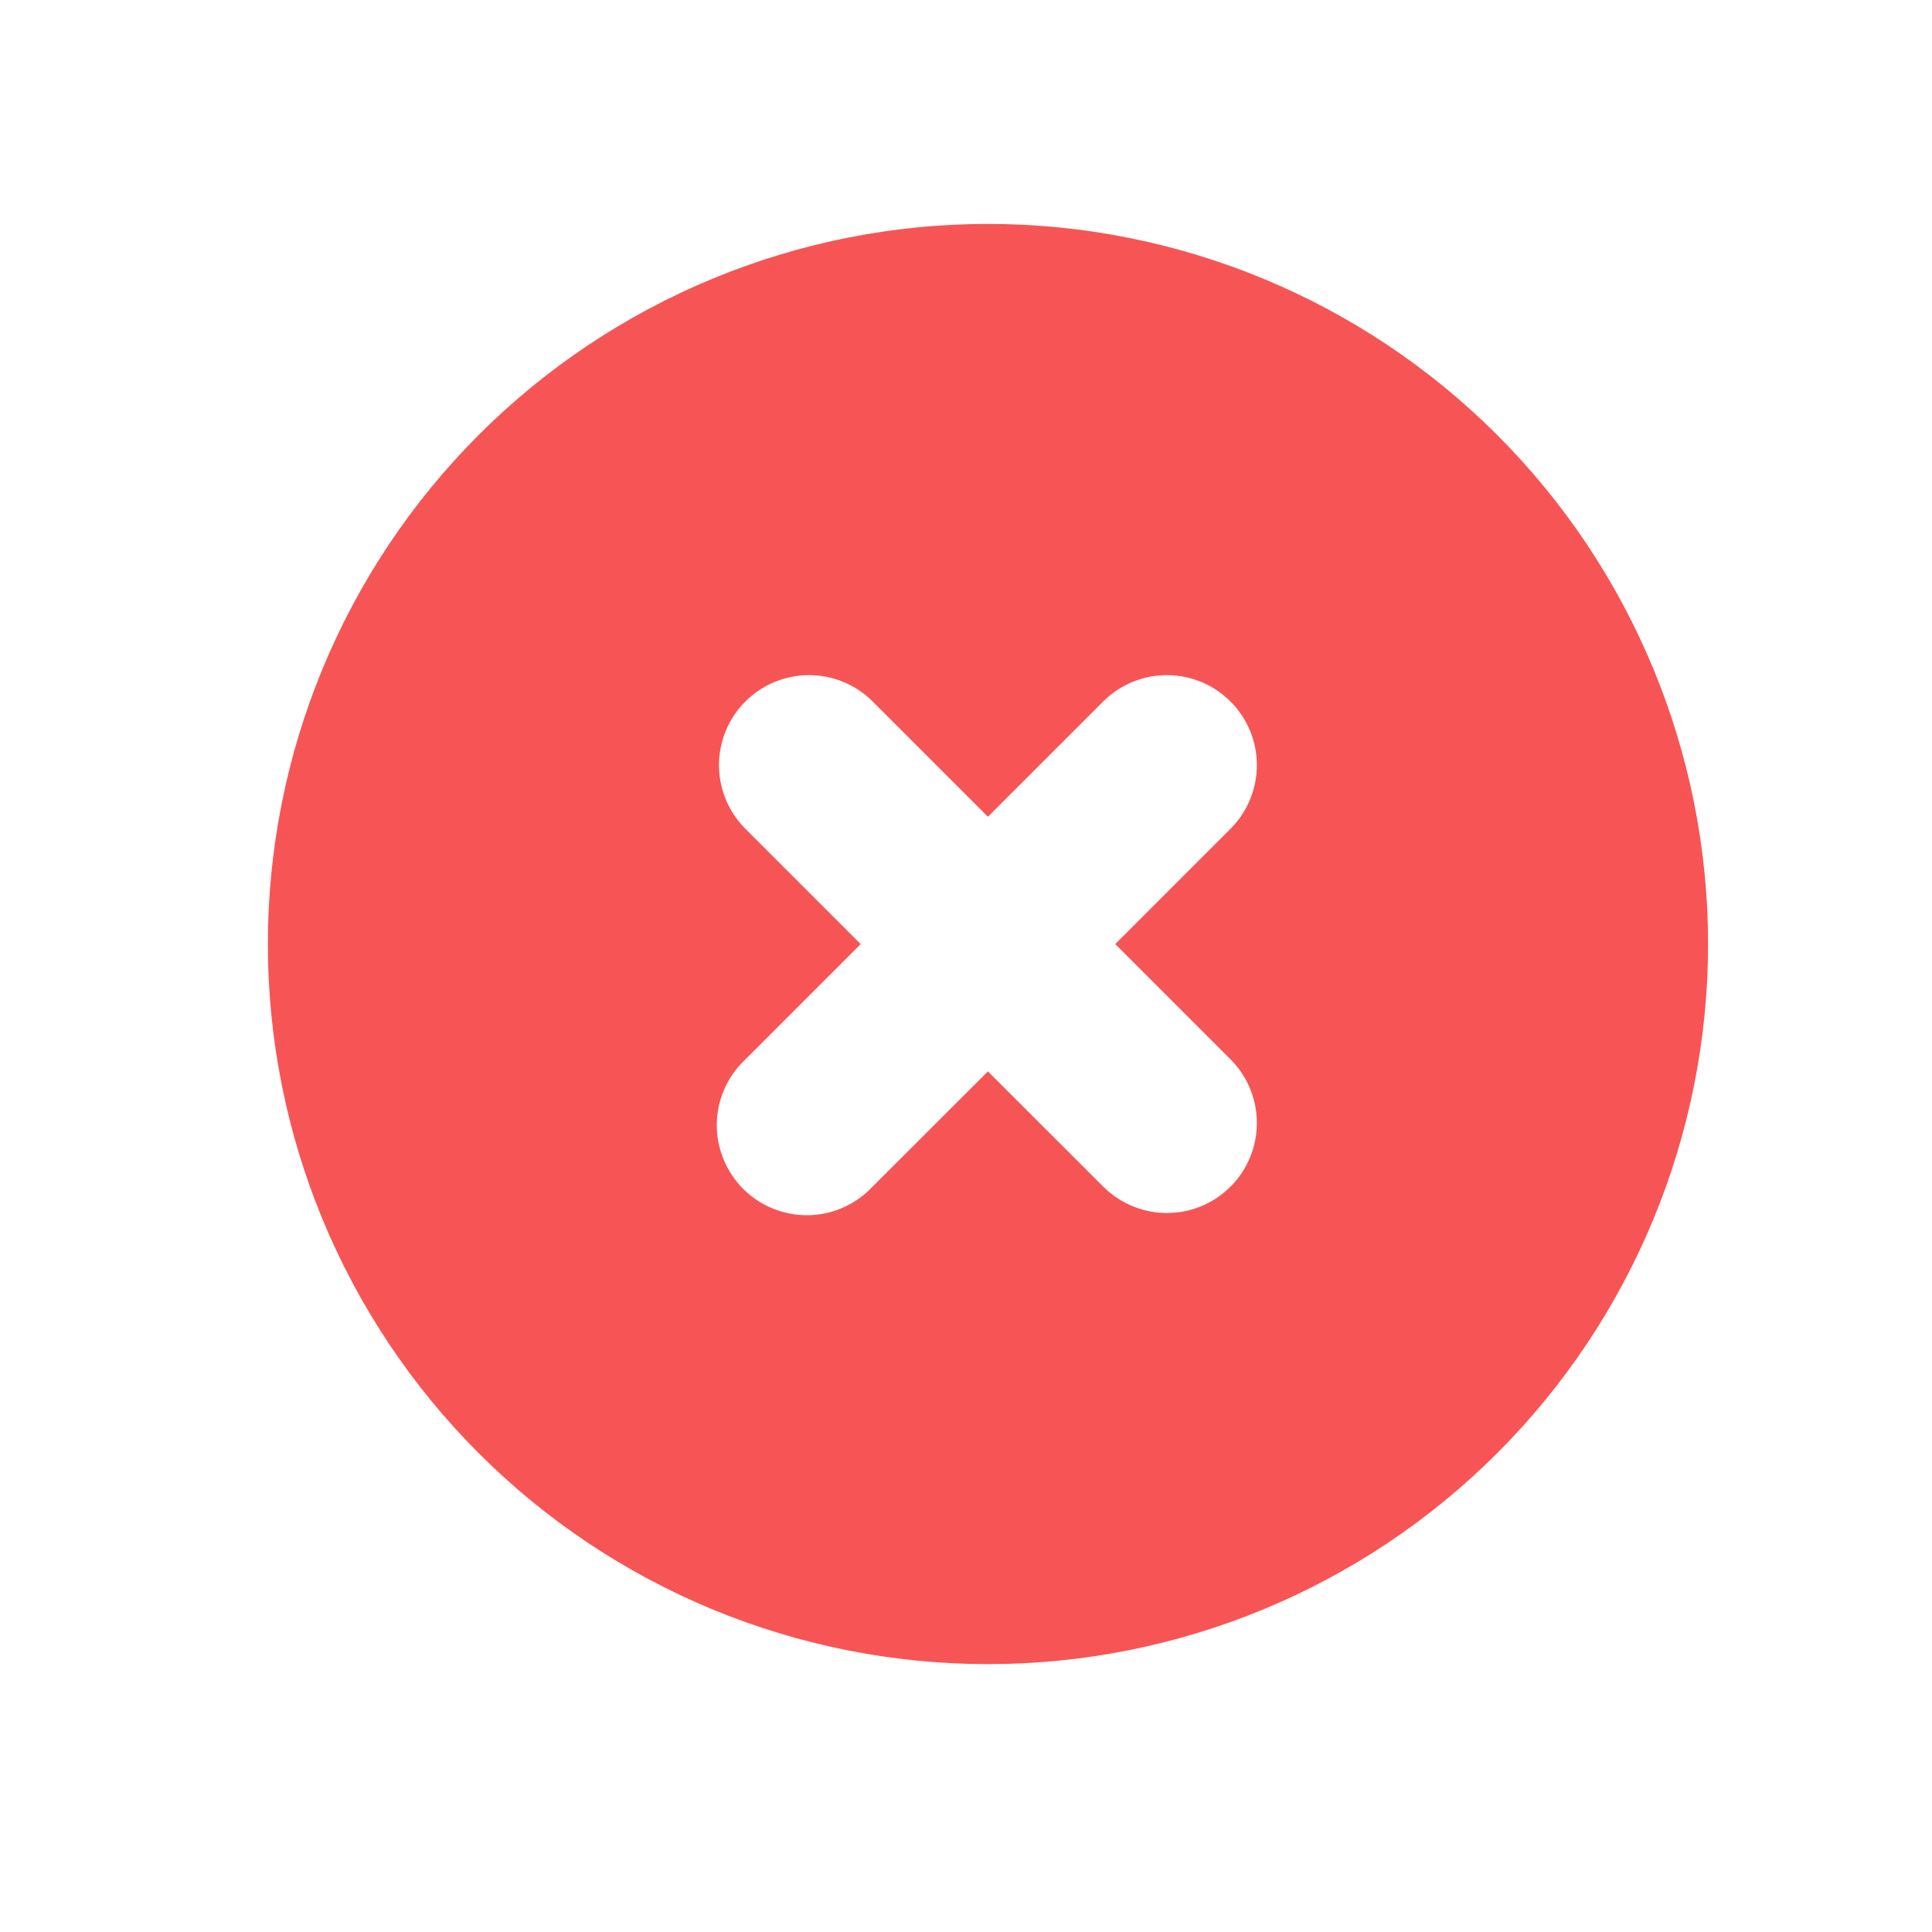 <svg width="20" height="20" viewBox="0 0 20 20" fill="none" xmlns="http://www.w3.org/2000/svg">
<path fill-rule="evenodd" clip-rule="evenodd" d="M10.227 17.227C12.204 17.227 14.1 16.442 15.498 15.044C16.896 13.646 17.682 11.75 17.682 9.773C17.682 7.796 16.896 5.9 15.498 4.502C14.1 3.104 12.204 2.318 10.227 2.318C8.25 2.318 6.354 3.104 4.956 4.502C3.558 5.9 2.773 7.796 2.773 9.773C2.773 11.75 3.558 13.646 4.956 15.044C6.354 16.442 8.25 17.227 10.227 17.227ZM9.022 7.25C8.847 7.081 8.611 6.987 8.367 6.989C8.123 6.991 7.889 7.089 7.716 7.262C7.543 7.435 7.445 7.668 7.443 7.913C7.441 8.157 7.535 8.392 7.705 8.568L8.91 9.773L7.705 10.978C7.616 11.064 7.545 11.166 7.496 11.28C7.447 11.394 7.421 11.516 7.42 11.64C7.419 11.764 7.443 11.886 7.49 12.001C7.537 12.115 7.606 12.219 7.693 12.307C7.781 12.394 7.885 12.464 7.999 12.51C8.114 12.557 8.237 12.581 8.36 12.58C8.484 12.579 8.606 12.553 8.72 12.504C8.834 12.455 8.936 12.384 9.022 12.295L10.227 11.091L11.432 12.295C11.608 12.465 11.843 12.559 12.088 12.557C12.332 12.555 12.566 12.457 12.738 12.284C12.911 12.111 13.009 11.877 13.011 11.633C13.013 11.389 12.919 11.153 12.75 10.978L11.545 9.773L12.75 8.568C12.919 8.392 13.013 8.157 13.011 7.913C13.009 7.668 12.911 7.435 12.738 7.262C12.566 7.089 12.332 6.991 12.088 6.989C11.843 6.987 11.608 7.081 11.432 7.25L10.227 8.455L9.022 7.25Z" fill="#F75555"/>
</svg>
